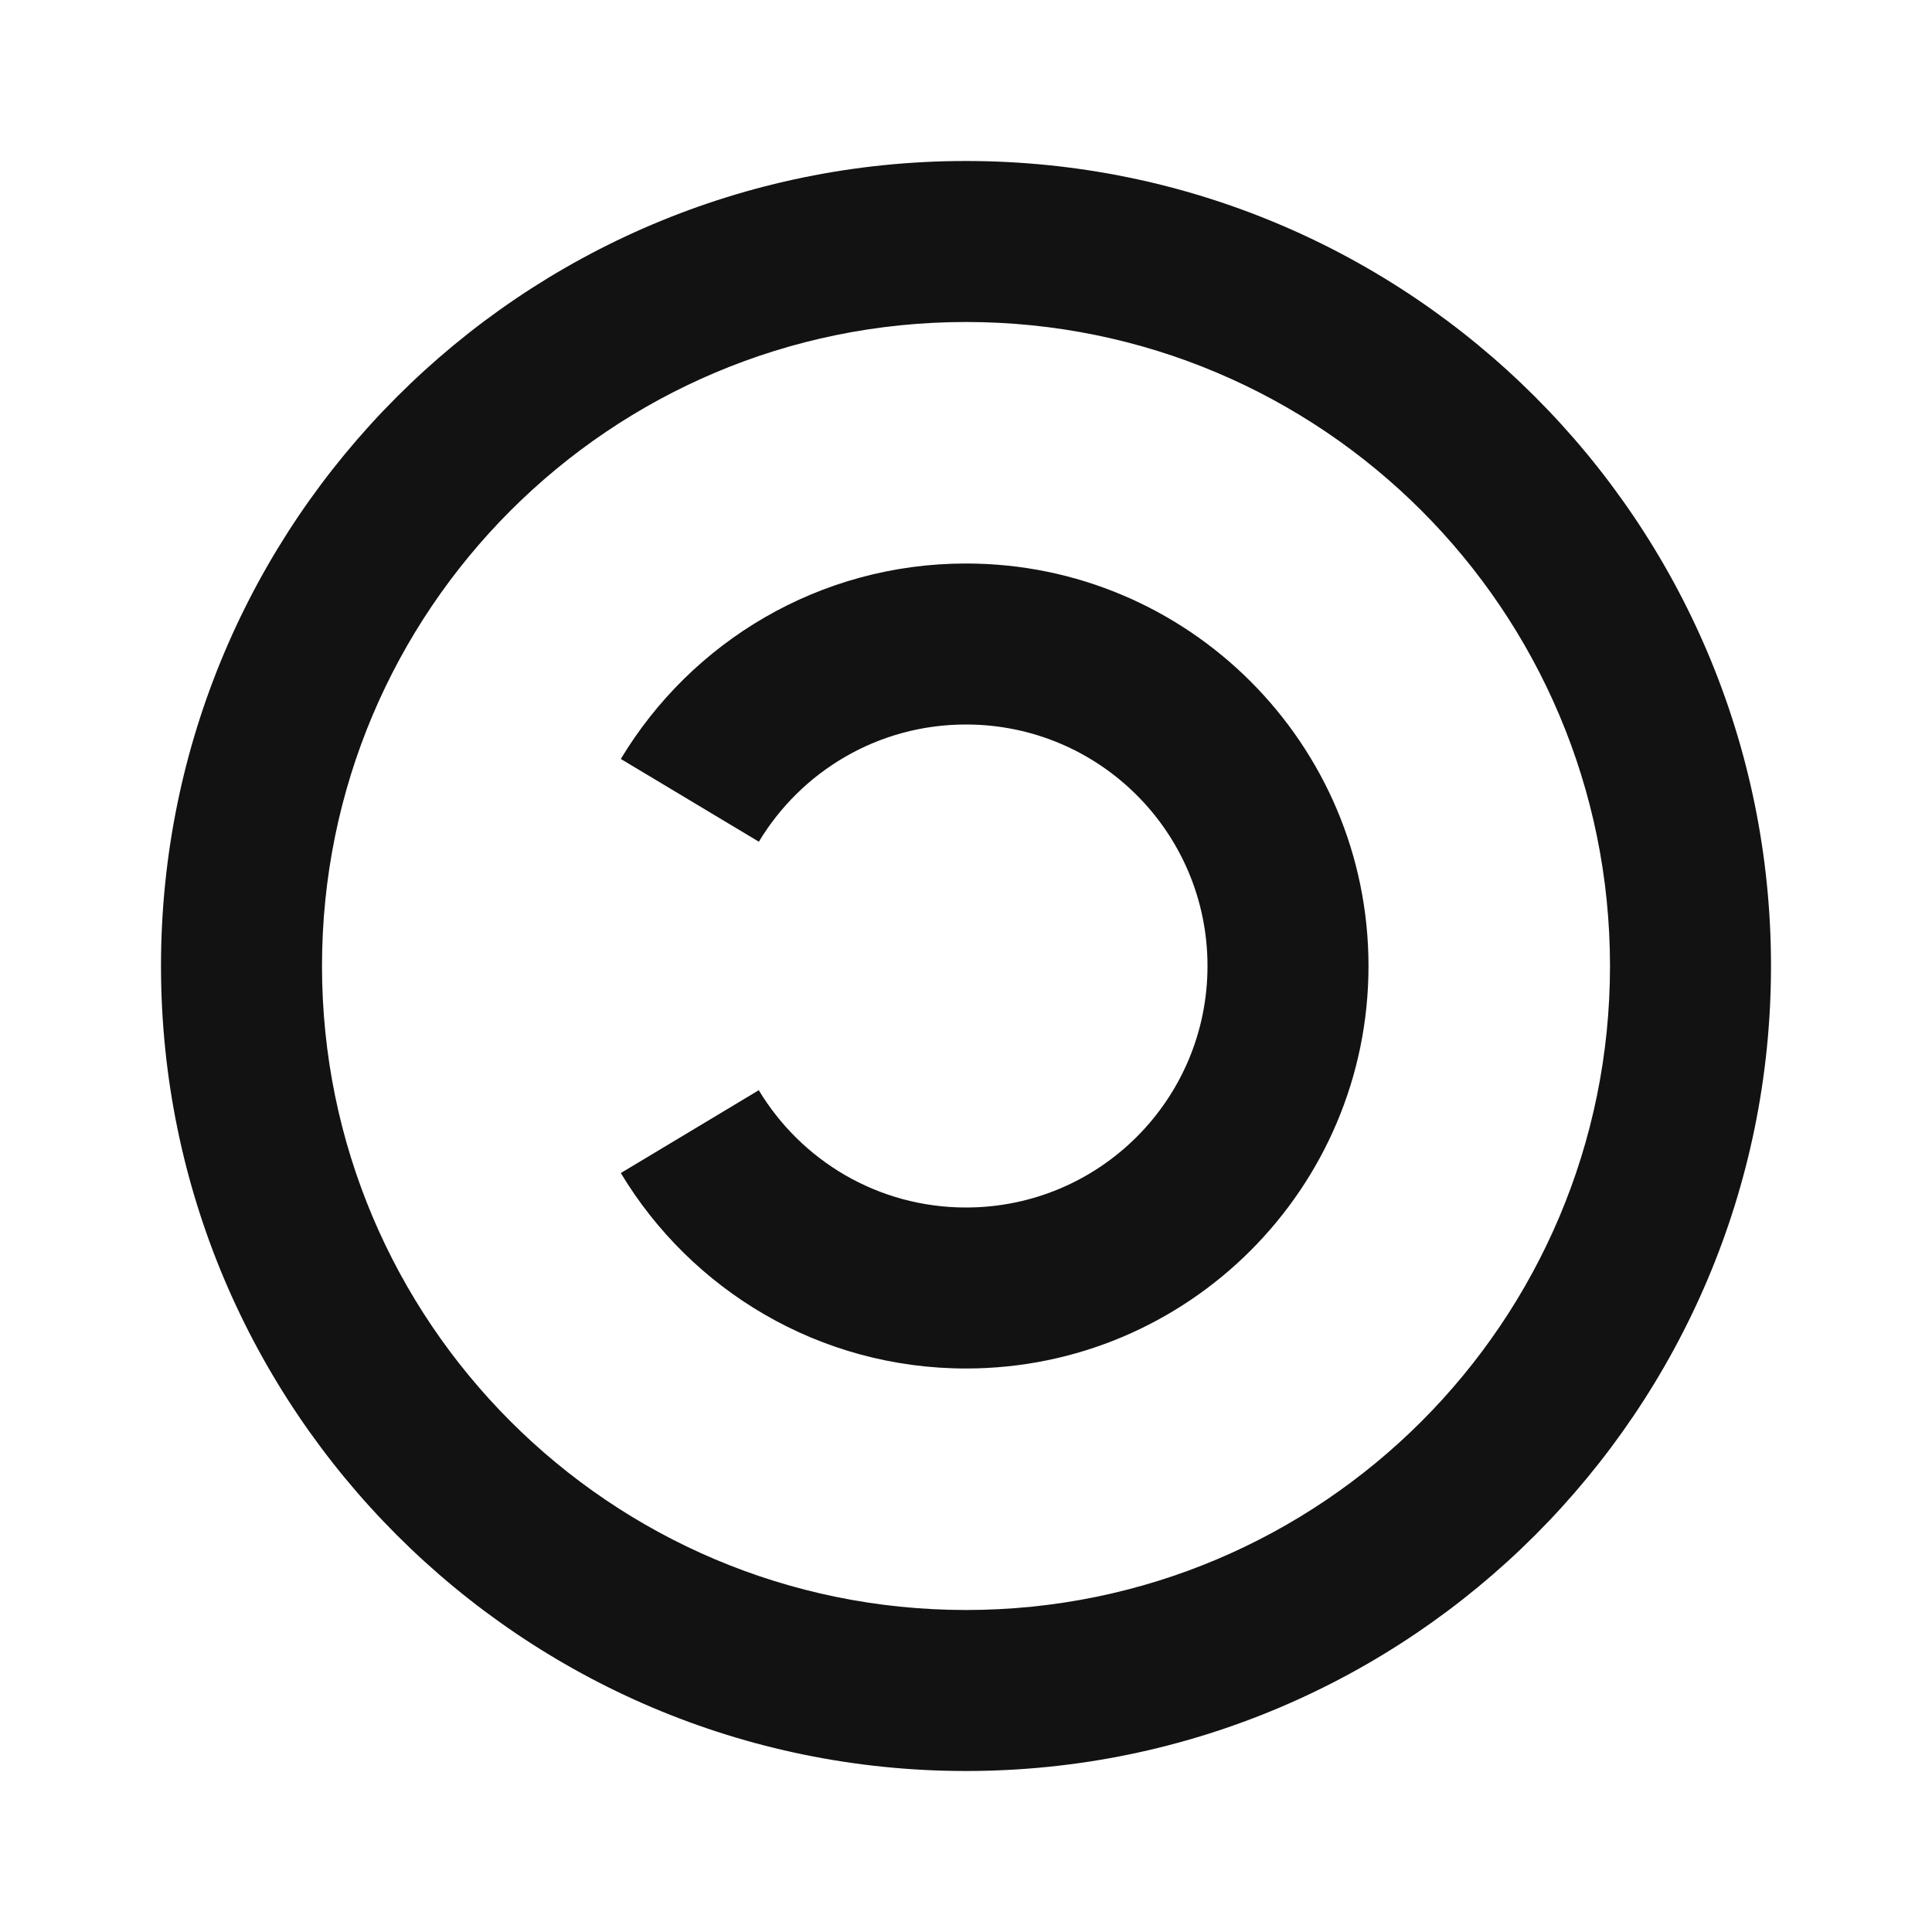<svg xmlns="http://www.w3.org/2000/svg" width="24" height="24" fill="none"><g clip-path="url(#a)"><g><path fill="#121212" d="M12 22C6.48 22 2 17.52 2 12C2 6.48 6.48 2 12 2C17.52 2 22 6.48 22 12C22 17.52 17.52 22 12 22ZM12 20C16.42 20 20 16.42 20 12C20 7.58 16.42 4 12 4C7.58 4 4 7.58 4 12C4 16.42 7.58 20 12 20ZM12 17C10.18 17 8.587 16.027 7.712 14.572L9.426 13.543C9.951 14.416 10.907 15 12 15C13.658 15 15 13.658 15 12C15 10.342 13.658 9 12 9C10.907 9 9.952 9.583 9.427 10.456L7.712 9.428C8.587 7.973 10.18 7 12 7C14.76 7 17 9.24 17 12C17 14.76 14.76 17 12 17Z"/></g></g><defs><clipPath id="a"><rect width="24" height="24" fill="white"/></clipPath></defs></svg>